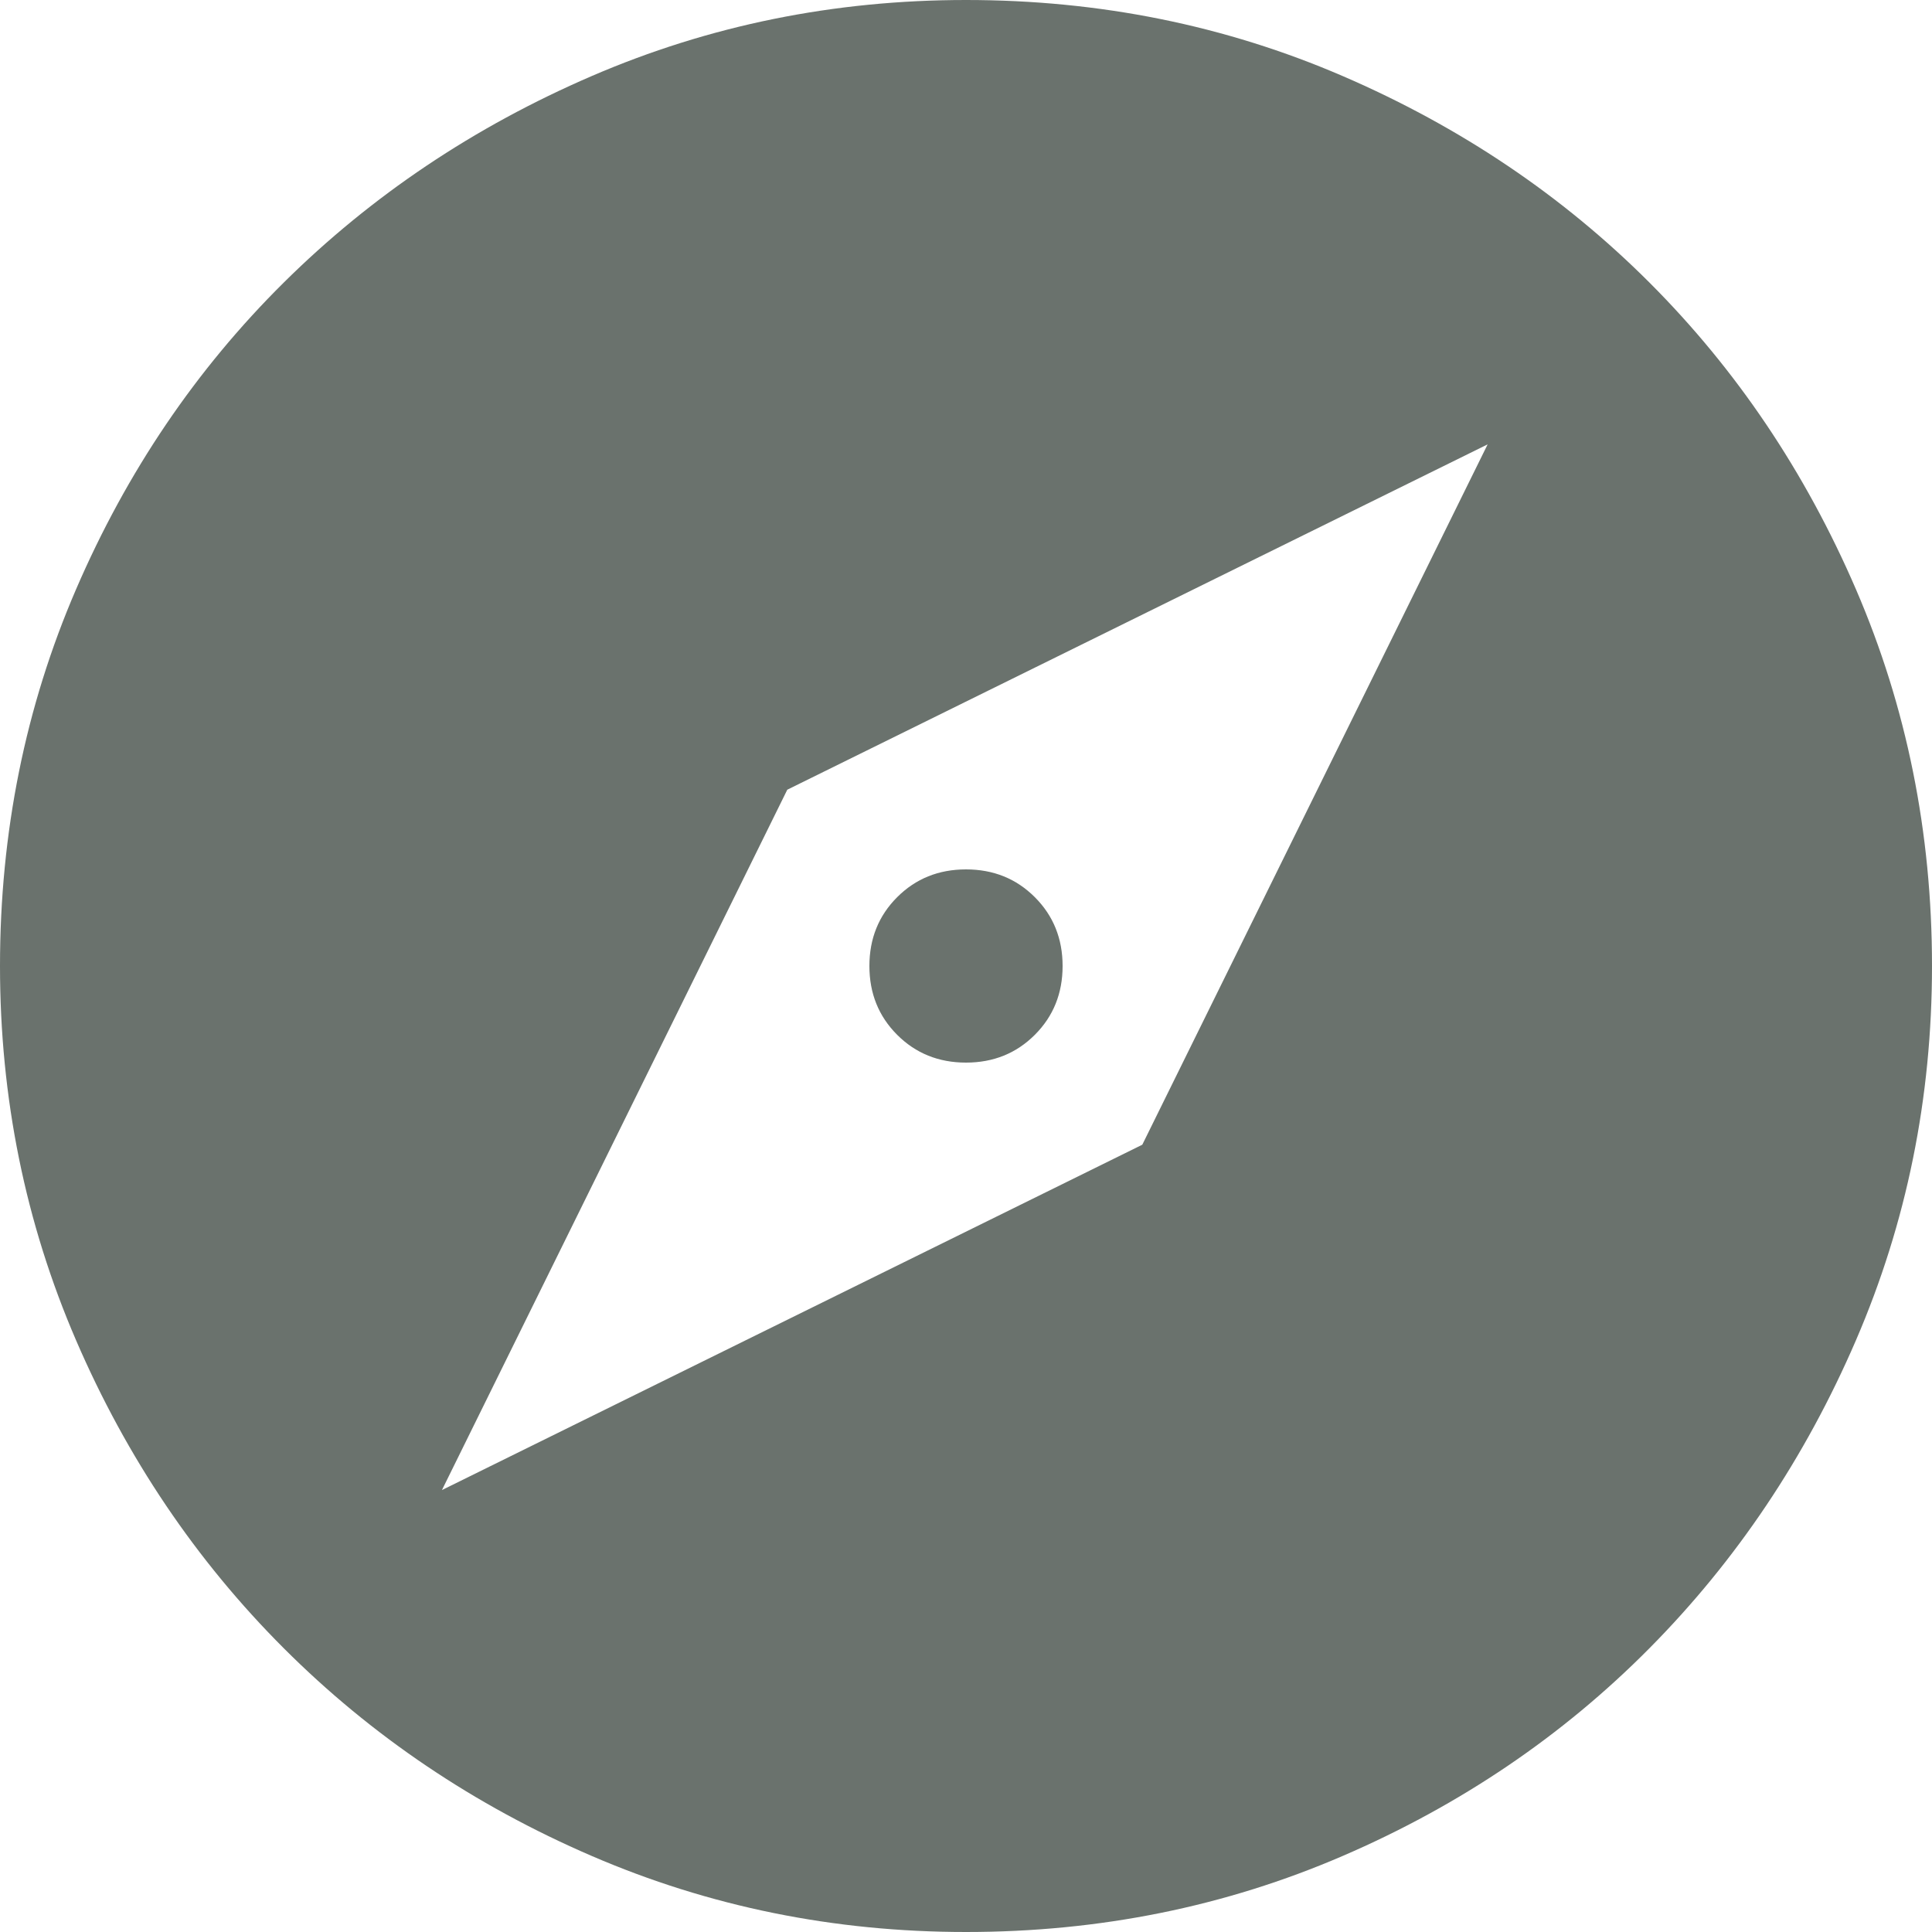<svg width="24" height="24" viewBox="0 0 24 24" fill="none" xmlns="http://www.w3.org/2000/svg">
<path d="M5.49 18.51L14.19 14.22L18.48 5.52L9.78 9.81L5.49 18.51ZM12 13.2C11.66 13.2 11.375 13.085 11.145 12.855C10.915 12.625 10.8 12.34 10.8 12C10.8 11.66 10.915 11.375 11.145 11.145C11.375 10.915 11.66 10.8 12 10.8C12.34 10.8 12.625 10.915 12.855 11.145C13.085 11.375 13.2 11.66 13.2 12C13.2 12.34 13.085 12.625 12.855 12.855C12.625 13.085 12.34 13.2 12 13.2ZM12 24C10.36 24 8.81 23.685 7.35 23.055C5.89 22.425 4.615 21.565 3.525 20.475C2.435 19.385 1.575 18.11 0.945 16.65C0.315 15.19 0 13.64 0 12C0 10.34 0.315 8.78 0.945 7.32C1.575 5.86 2.435 4.59 3.525 3.51C4.615 2.43 5.89 1.575 7.35 0.945C8.81 0.315 10.36 0 12 0C13.66 0 15.22 0.315 16.68 0.945C18.14 1.575 19.41 2.43 20.49 3.51C21.57 4.59 22.425 5.86 23.055 7.32C23.685 8.78 24 10.34 24 12C24 13.64 23.685 15.19 23.055 16.65C22.425 18.11 21.57 19.385 20.49 20.475C19.41 21.565 18.14 22.425 16.68 23.055C15.22 23.685 13.66 24 12 24Z" fill="#6A726D"/>
</svg>
